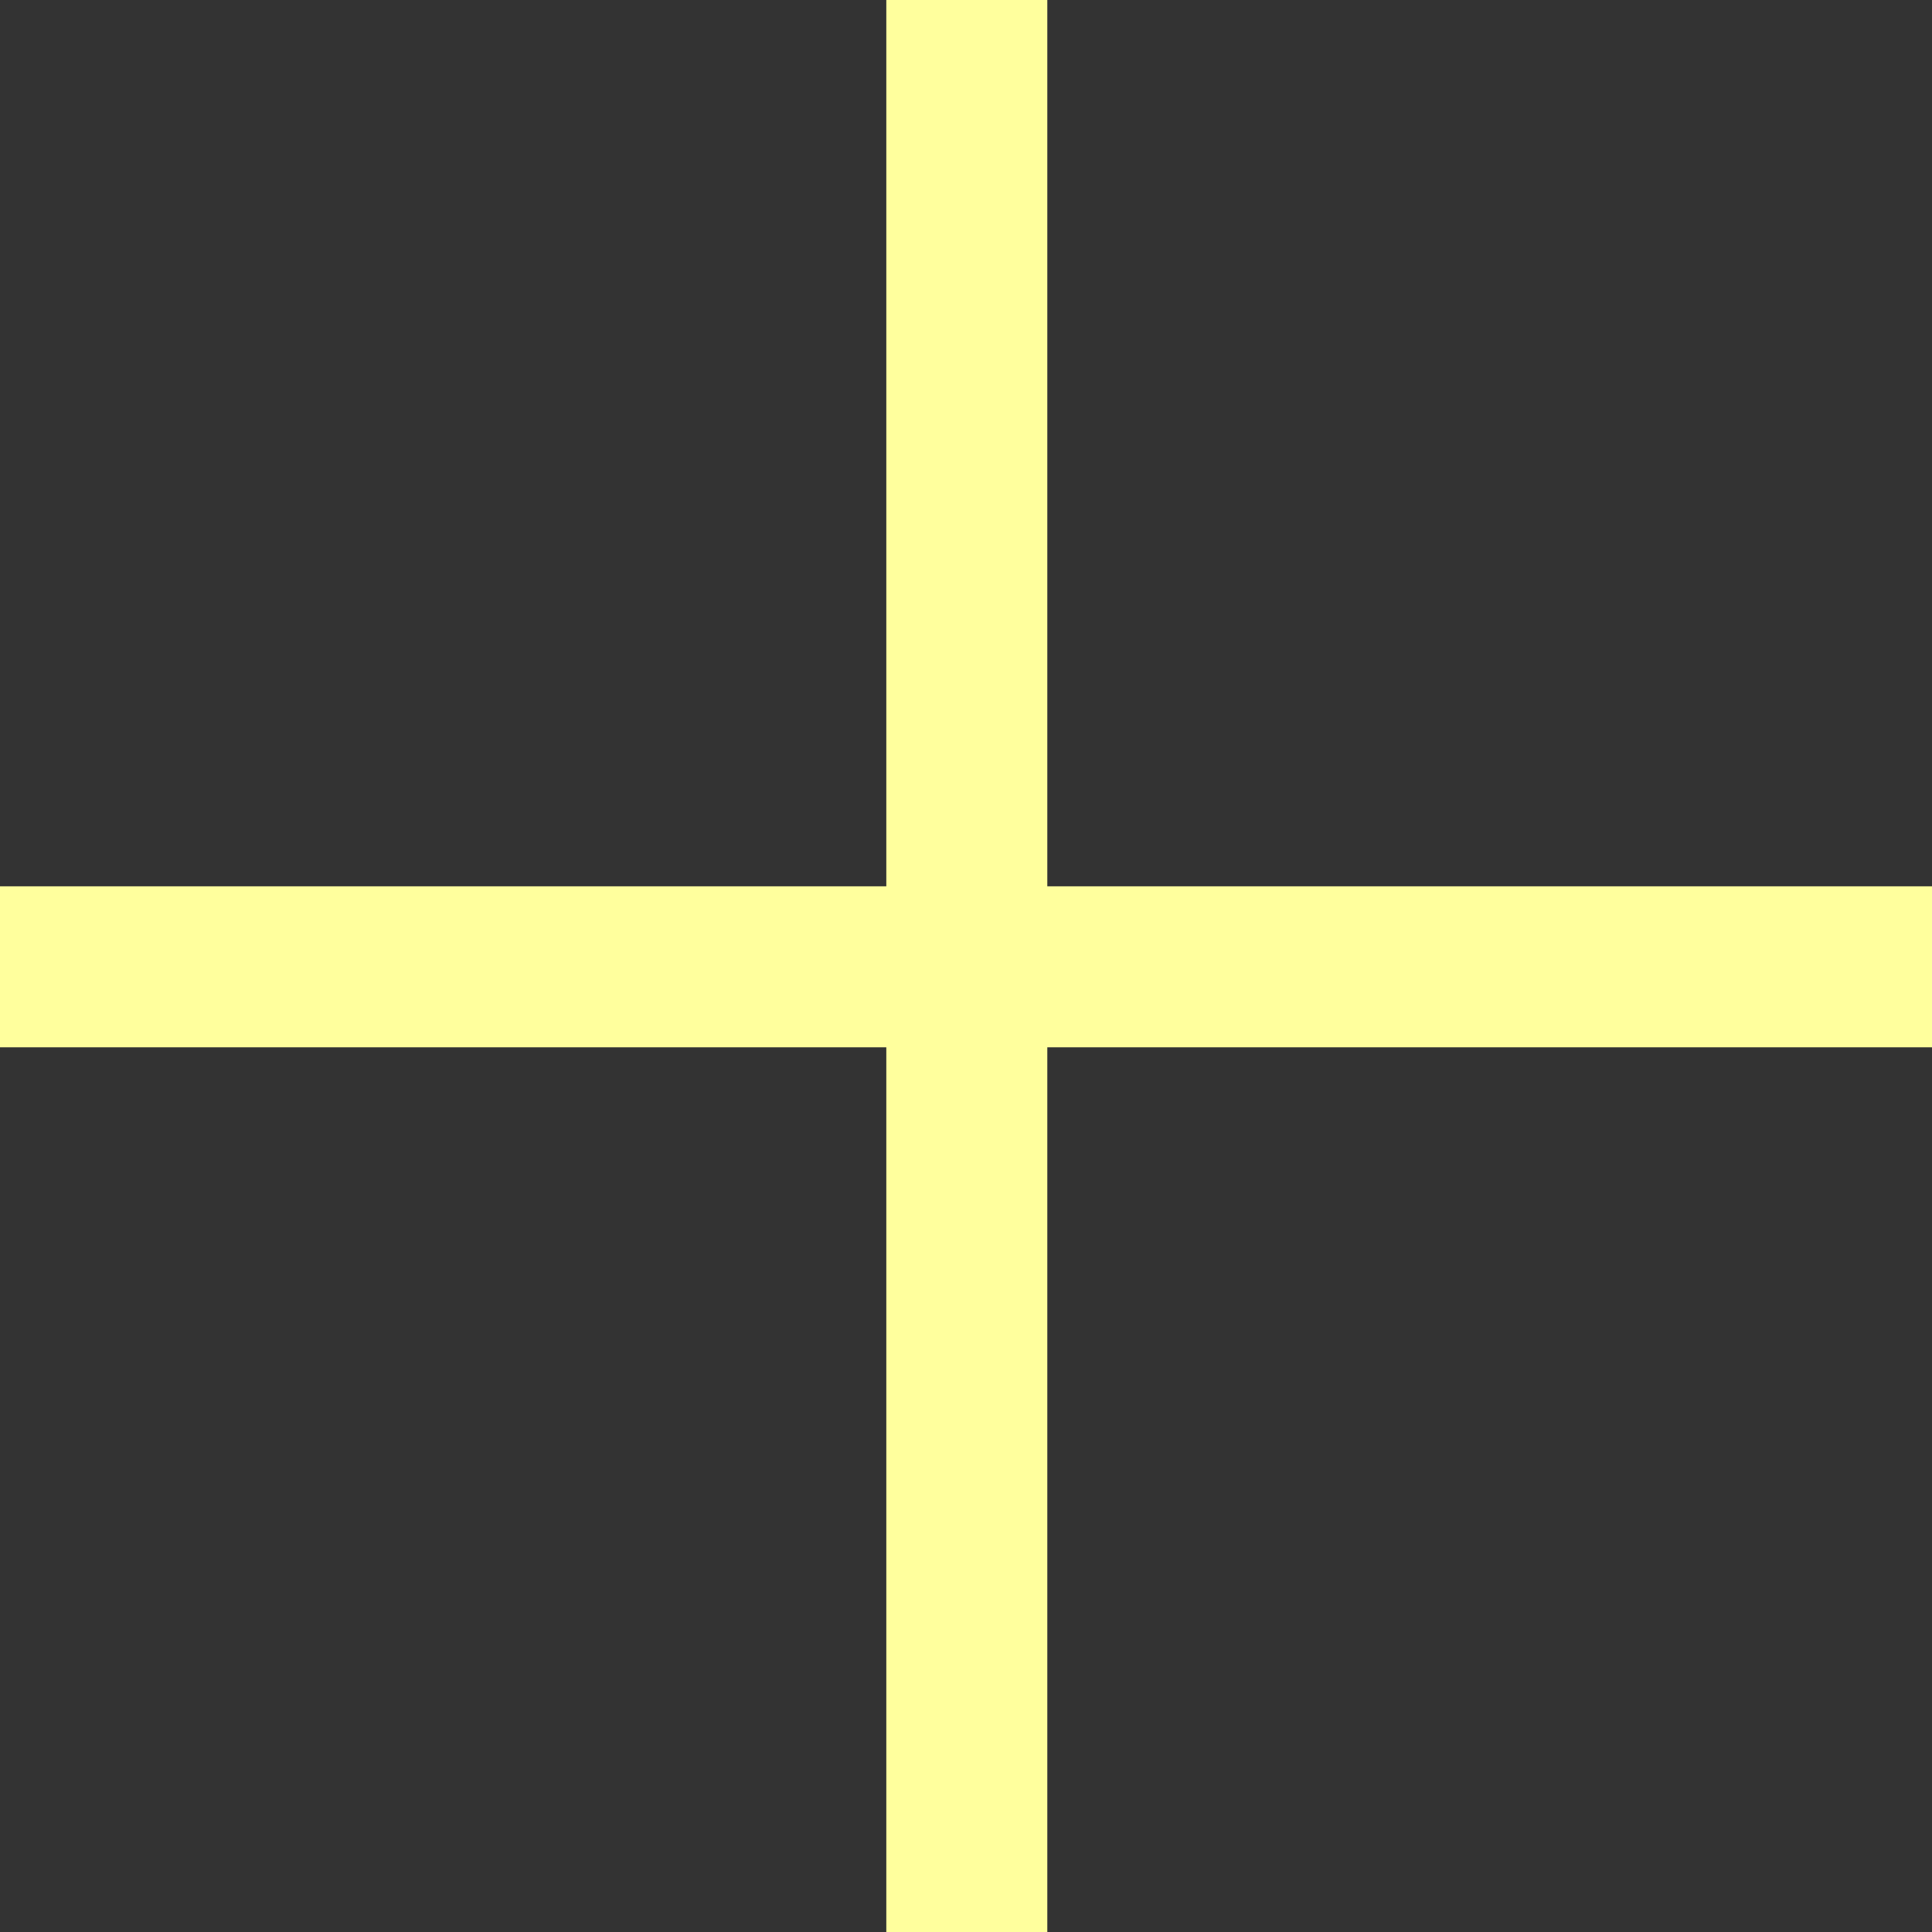 <svg xmlns="http://www.w3.org/2000/svg" width="12" height="12" viewBox="0 0 12 12">
  <rect x="0" y="0" width="12" height="12" fill="#333333" stroke="none"/>
  <g id="グループ_8947" data-name="グループ 8947" transform="translate(-830.5 -1772.5)">
    <line id="線_10" data-name="線 10" x2="12" transform="translate(830.5 1778.505)" fill="none" stroke="#ffff9d" stroke-width="1"/>
    <line id="線_11" data-name="線 11" x2="12" transform="translate(836.505 1772.5) rotate(90)" fill="none" stroke="#ffff9d" stroke-width="1"/>
  </g>
</svg>
